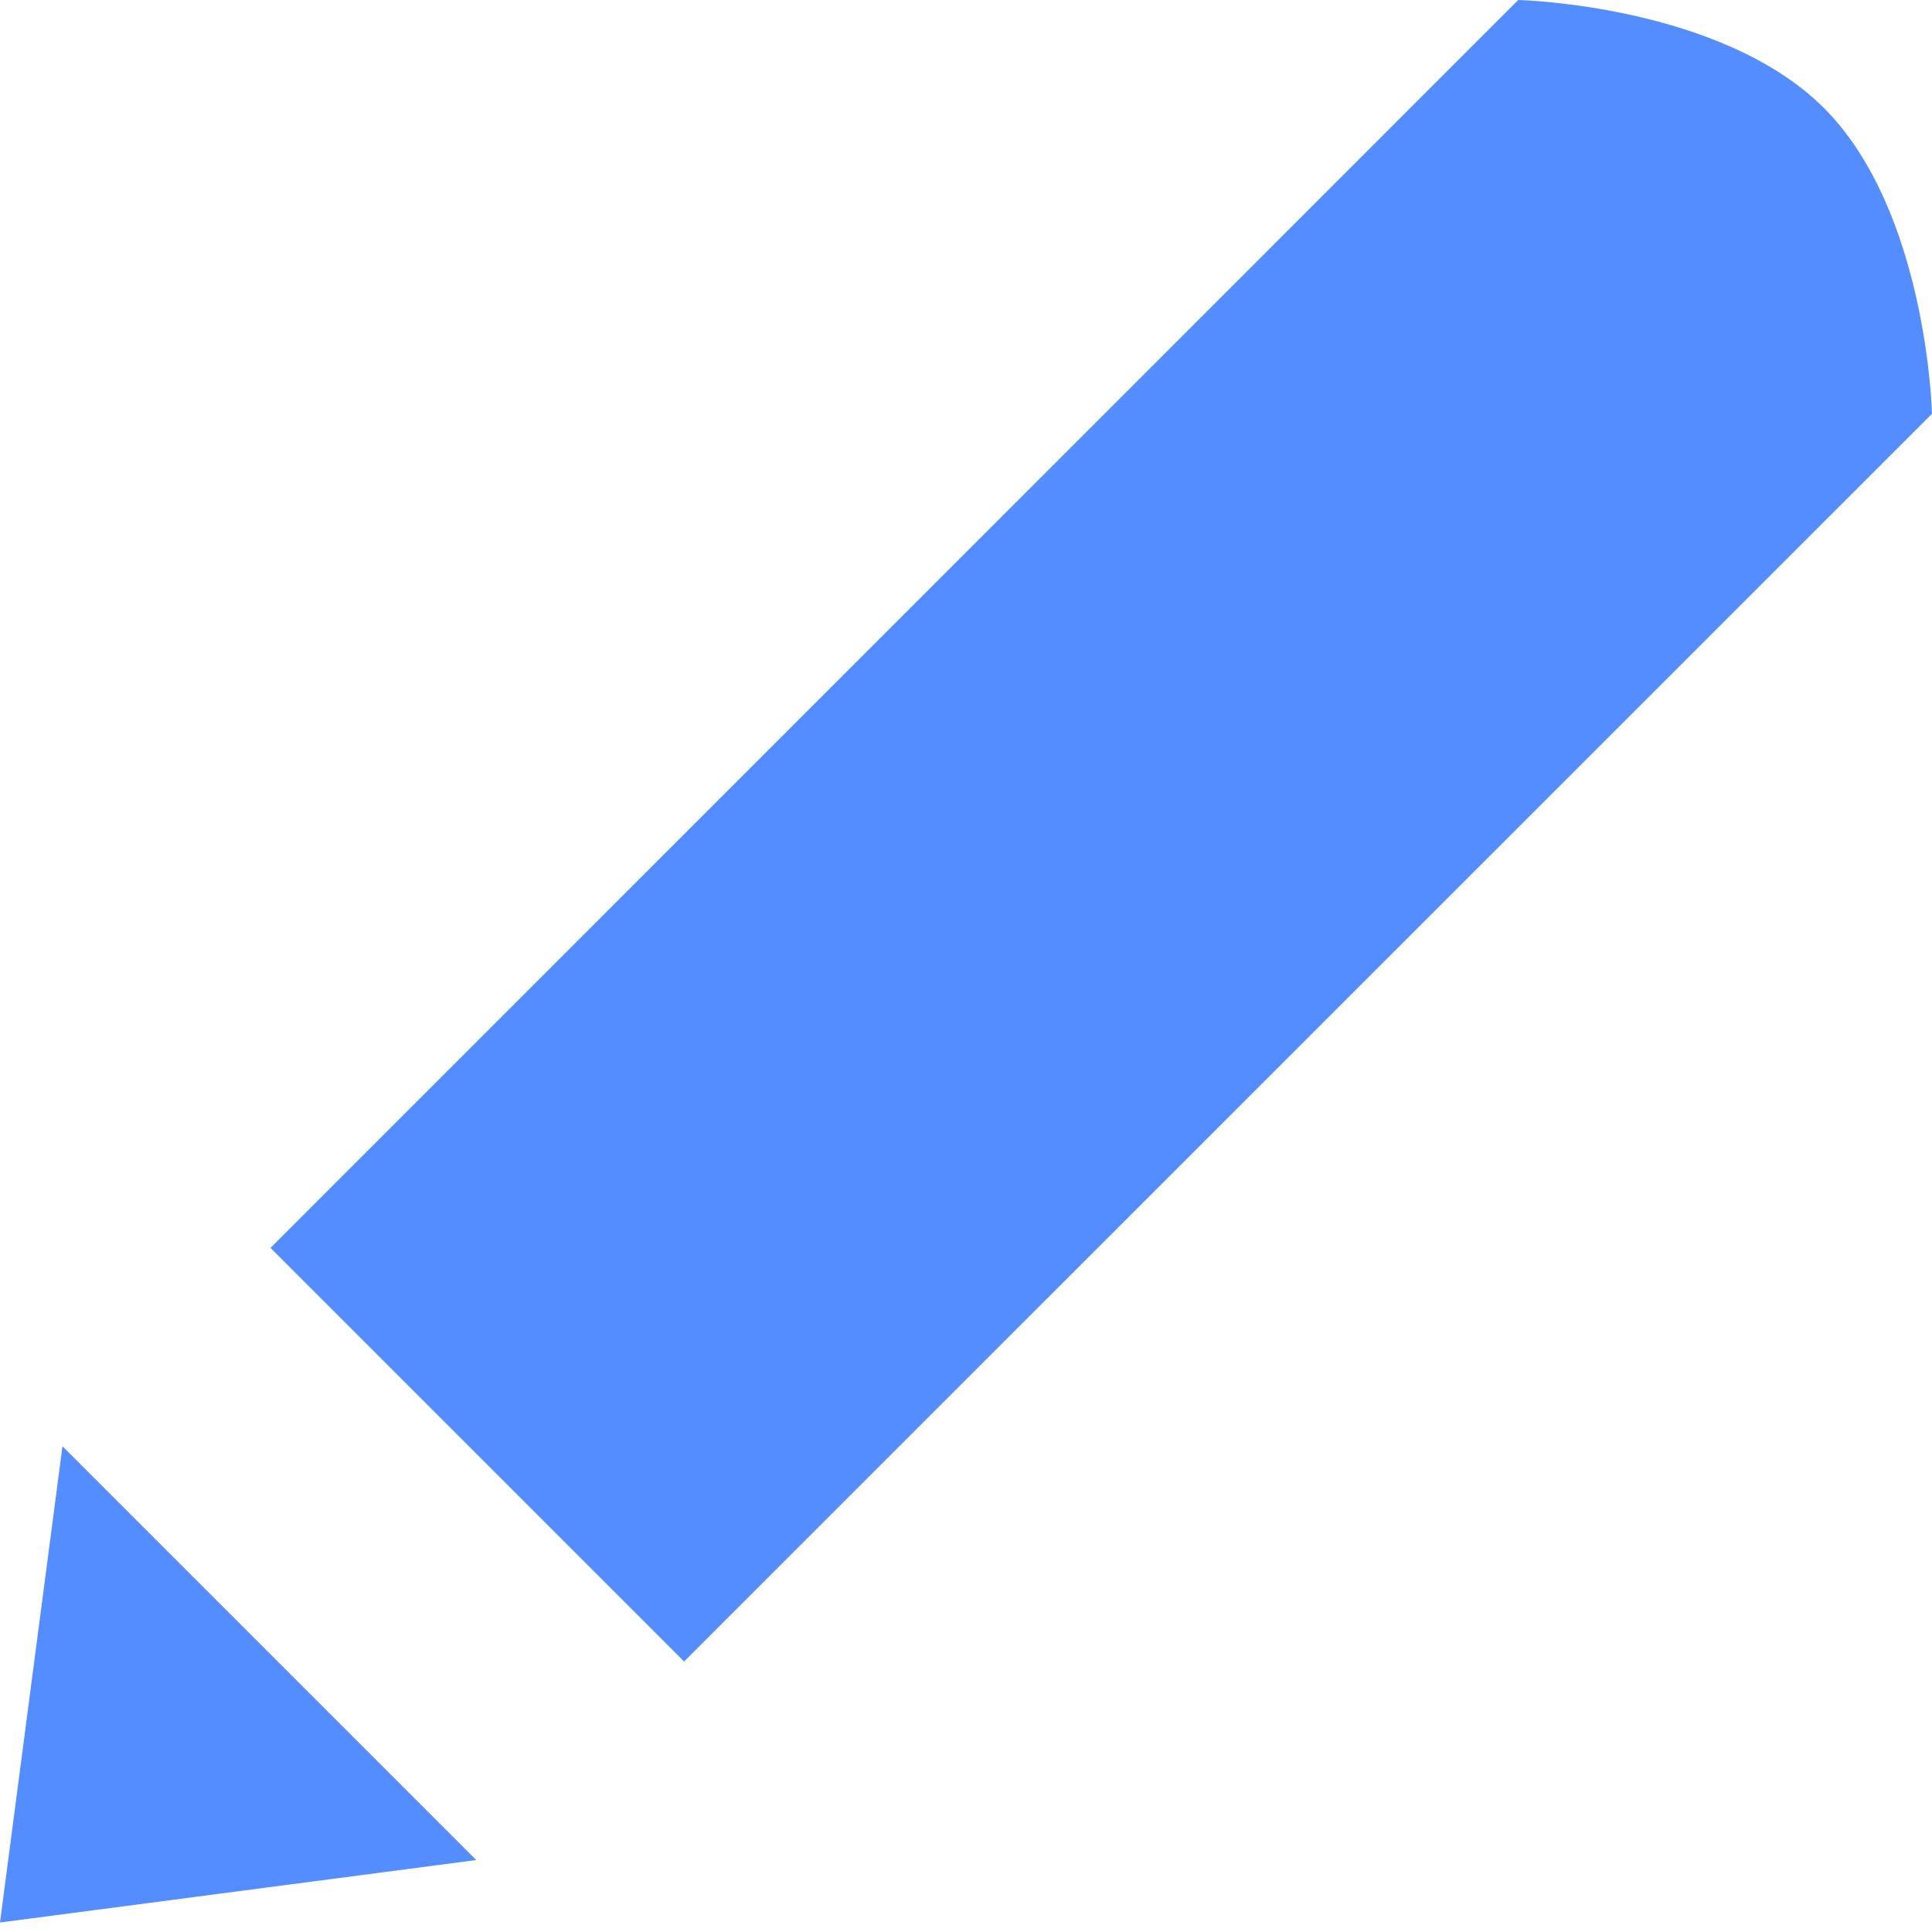 <?xml version="1.0" encoding="UTF-8"?>
<svg width="12px" height="12px" viewBox="0 0 12 12" version="1.1" xmlns="http://www.w3.org/2000/svg" xmlns:xlink="http://www.w3.org/1999/xlink">
    <!-- Generator: Sketch 40.3 (33839) - http://www.bohemiancoding.com/sketch -->
    <title>Combined Shape</title>
    <desc>Created with Sketch.</desc>
    <defs></defs>
    <g stroke="none" stroke-width="1" fill="none" fill-rule="evenodd">
        <g transform="translate(-246, -748)" fill="#548DFF">
            <g transform="translate(0, 48)">
                <g transform="translate(0, 523)">
                    <g transform="translate(180, 177)">
                        <path d="M77.329,0.671 C76.686,0.029 75.43,1.25455202e-14 75.43,1.25455202e-14 L67.68,7.751 L70.249,10.32 L78,2.57 C78,2.57 77.971,1.314 77.329,0.671 Z M66,11.941 L66.388,8.983 L68.958,11.553 L66,11.941 Z"></path>
                    </g>
                </g>
            </g>
        </g>
    </g>
</svg>